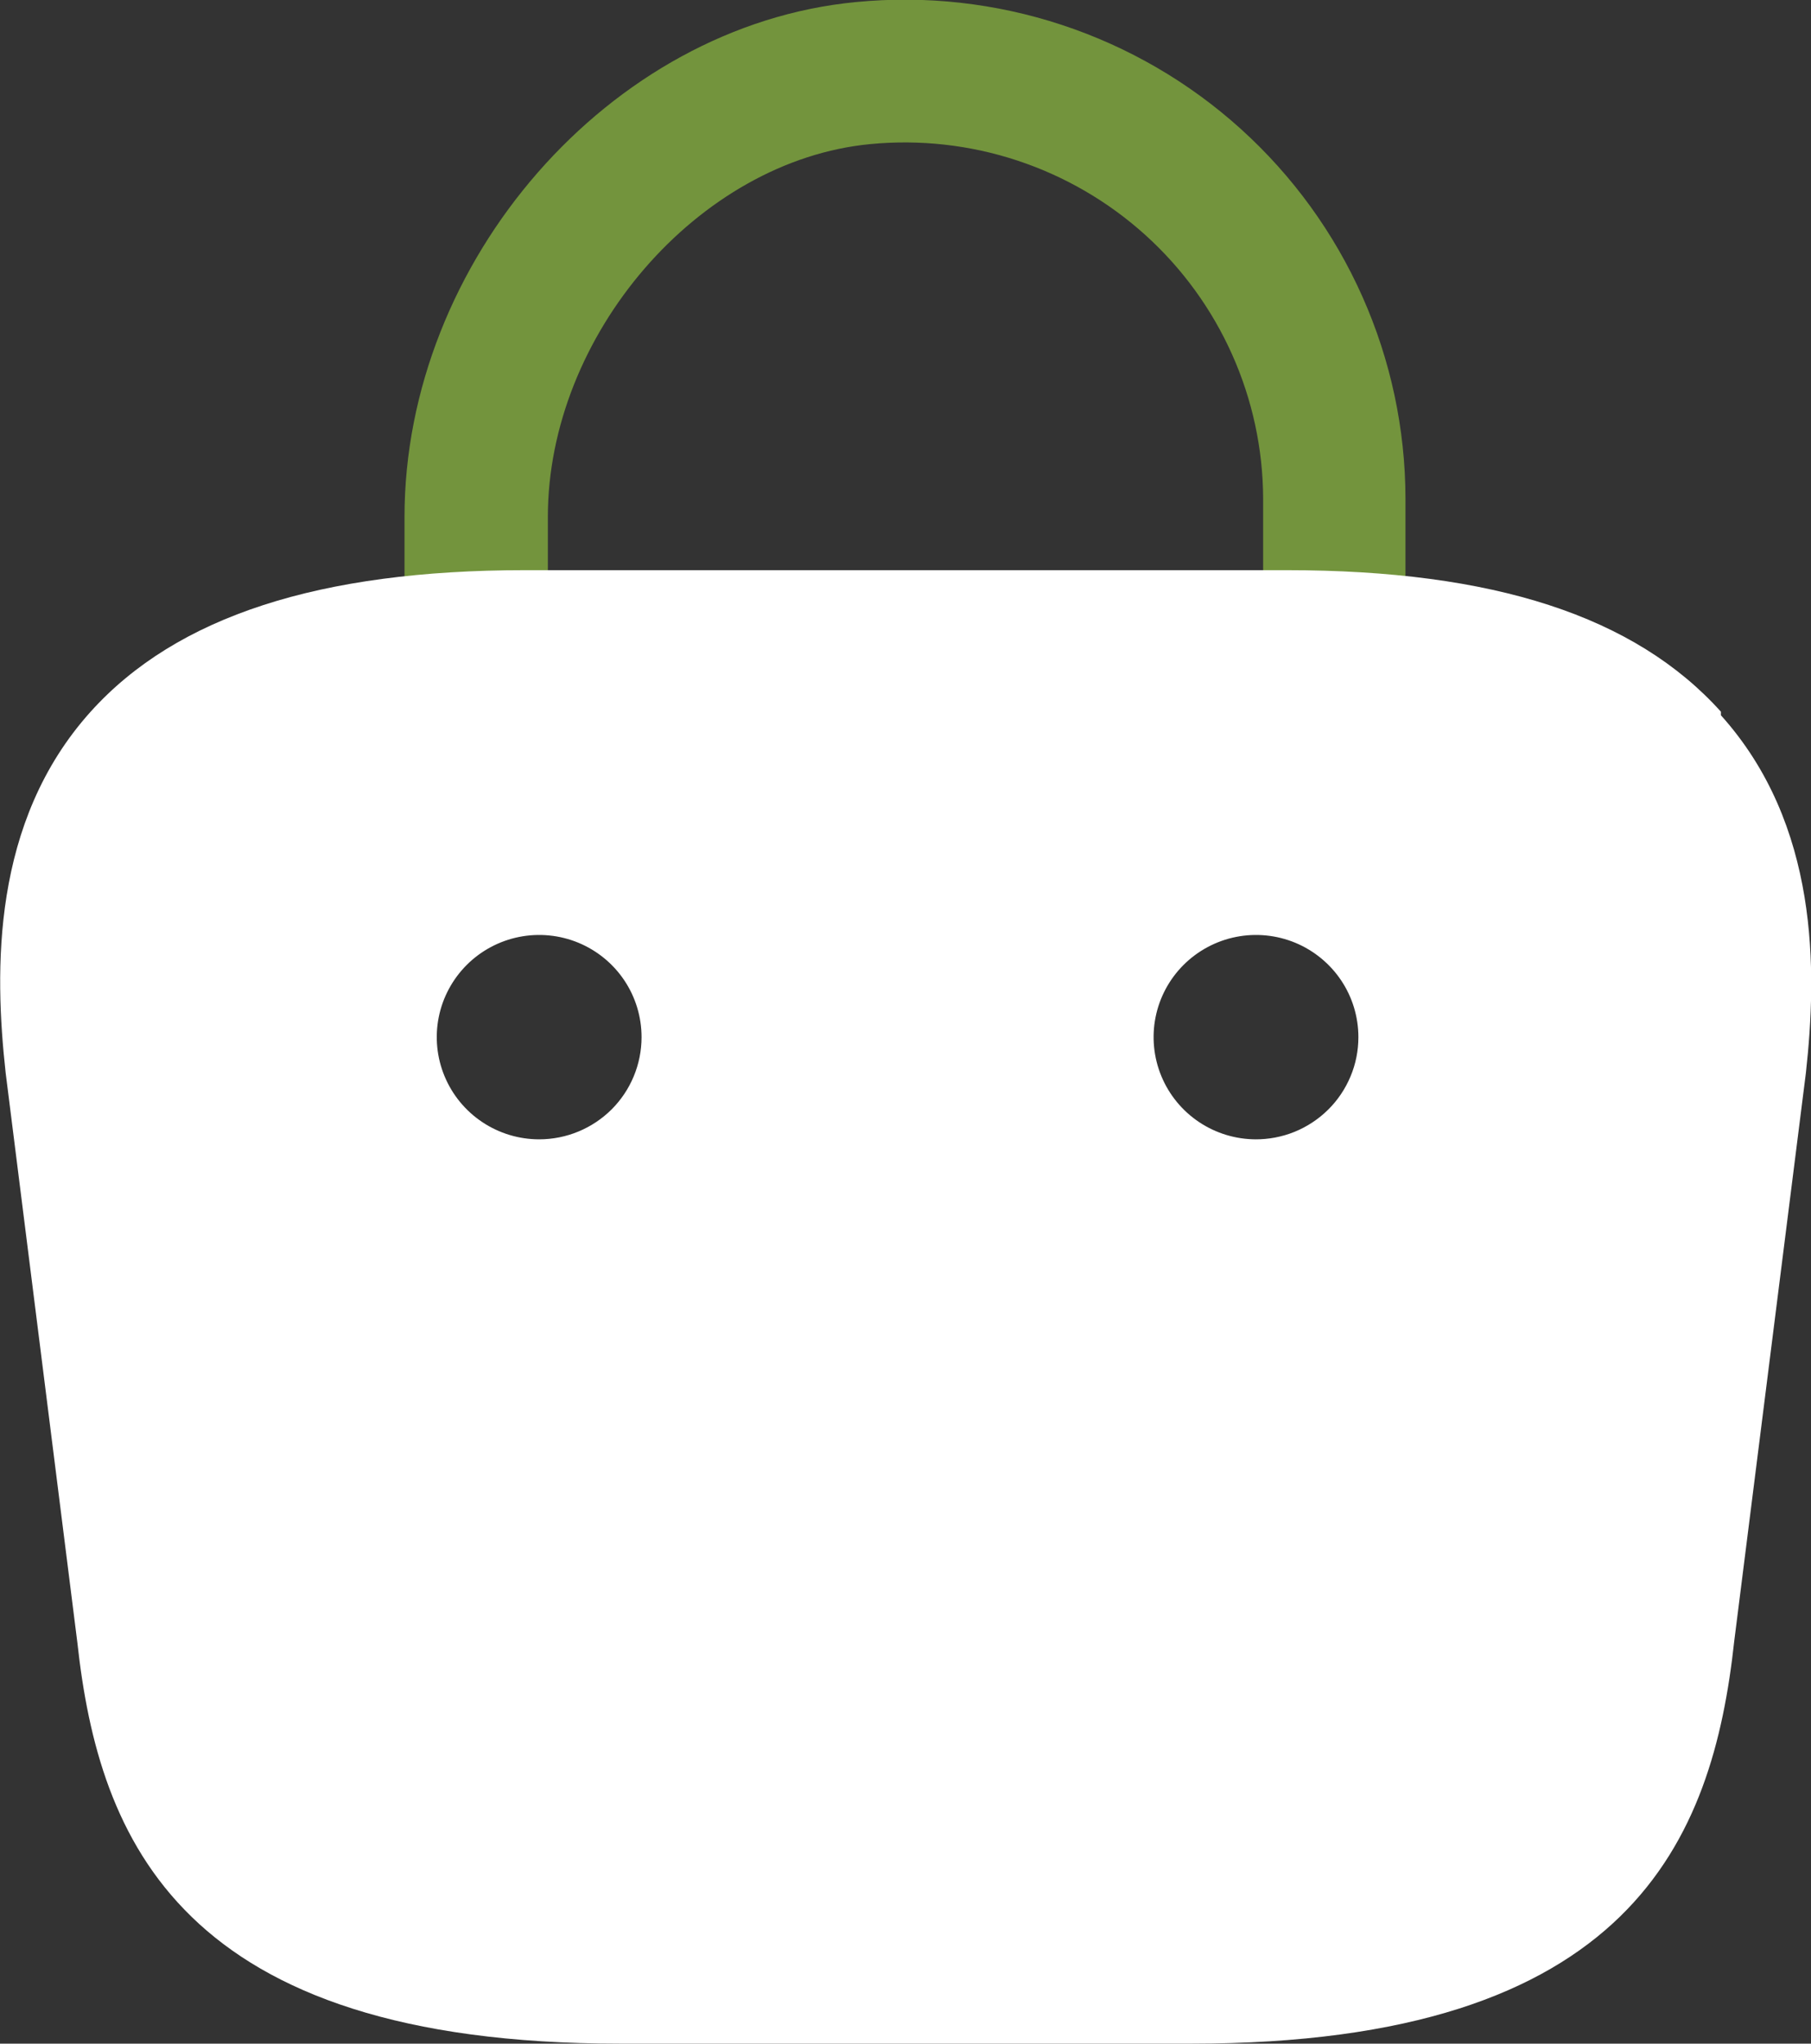 <svg width="39" height="44" viewBox="0 0 39 44" fill="none" xmlns="http://www.w3.org/2000/svg">
<rect x="0" y="0" width="39" height="44" fill="#333333" stroke="none"/>
<g clip-path="url(#clip0_1_391)">
<path fill-rule="evenodd" clip-rule="evenodd" d="M28.745 15.092C28.542 15.094 28.341 15.055 28.153 14.978C27.965 14.901 27.794 14.787 27.651 14.644C27.507 14.501 27.393 14.331 27.316 14.143C27.239 13.956 27.2 13.755 27.202 13.552V10.736C27.198 9.665 26.97 8.607 26.532 7.629C26.095 6.652 25.458 5.775 24.662 5.057C23.866 4.339 22.929 3.794 21.91 3.457C20.891 3.12 19.813 3 18.745 3.102C15.04 3.454 11.798 7.216 11.798 11.132V13.112C11.798 13.521 11.636 13.912 11.346 14.201C11.056 14.49 10.664 14.652 10.255 14.652C9.845 14.652 9.452 14.49 9.163 14.201C8.873 13.912 8.711 13.521 8.711 13.112V11.132C8.711 5.632 13.121 0.55 18.436 0.044C19.932 -0.102 21.442 0.066 22.869 0.537C24.297 1.008 25.609 1.771 26.723 2.778C27.837 3.785 28.728 5.013 29.338 6.383C29.949 7.754 30.265 9.236 30.267 10.736V13.552C30.269 13.753 30.23 13.952 30.155 14.138C30.079 14.324 29.967 14.493 29.826 14.636C29.685 14.779 29.517 14.893 29.331 14.972C29.146 15.05 28.947 15.091 28.745 15.092Z" fill="#73943D"/>
<path fill-rule="evenodd" clip-rule="evenodd" d="M37.06 15.323C35.208 13.266 32.164 12.276 27.71 12.276H11.303C6.892 12.276 3.805 13.266 1.952 15.323C-0.187 17.699 -0.121 20.9 0.122 23.1L1.666 35.365C2.129 39.6 3.871 44 13.353 44H25.659C35.141 44 36.883 39.6 37.347 35.332L38.89 23.1C39.133 20.9 39.177 17.754 37.06 15.4V15.323ZM11.611 24.53C11.175 24.53 10.749 24.401 10.386 24.159C10.023 23.917 9.741 23.574 9.574 23.172C9.407 22.77 9.363 22.327 9.448 21.901C9.533 21.474 9.744 21.082 10.052 20.774C10.36 20.467 10.753 20.257 11.181 20.172C11.609 20.087 12.052 20.131 12.455 20.297C12.858 20.464 13.203 20.746 13.445 21.108C13.687 21.469 13.816 21.895 13.816 22.33C13.816 22.913 13.584 23.473 13.171 23.886C12.757 24.298 12.196 24.53 11.611 24.53ZM27.048 24.53C26.612 24.53 26.186 24.401 25.823 24.159C25.46 23.917 25.178 23.574 25.011 23.172C24.844 22.77 24.8 22.327 24.885 21.901C24.97 21.474 25.18 21.082 25.489 20.774C25.797 20.467 26.19 20.257 26.618 20.172C27.046 20.087 27.489 20.131 27.892 20.297C28.295 20.464 28.639 20.746 28.882 21.108C29.124 21.469 29.253 21.895 29.253 22.33C29.253 22.621 29.196 22.909 29.083 23.177C28.971 23.445 28.807 23.689 28.6 23.893C28.392 24.098 28.147 24.259 27.877 24.369C27.607 24.478 27.317 24.533 27.026 24.53H27.048Z" fill="white"/>
</g>
<defs>
<clipPath id="clip0_1_391">
<rect width="39" height="44" fill="white"/>
</clipPath>
</defs>
</svg>

